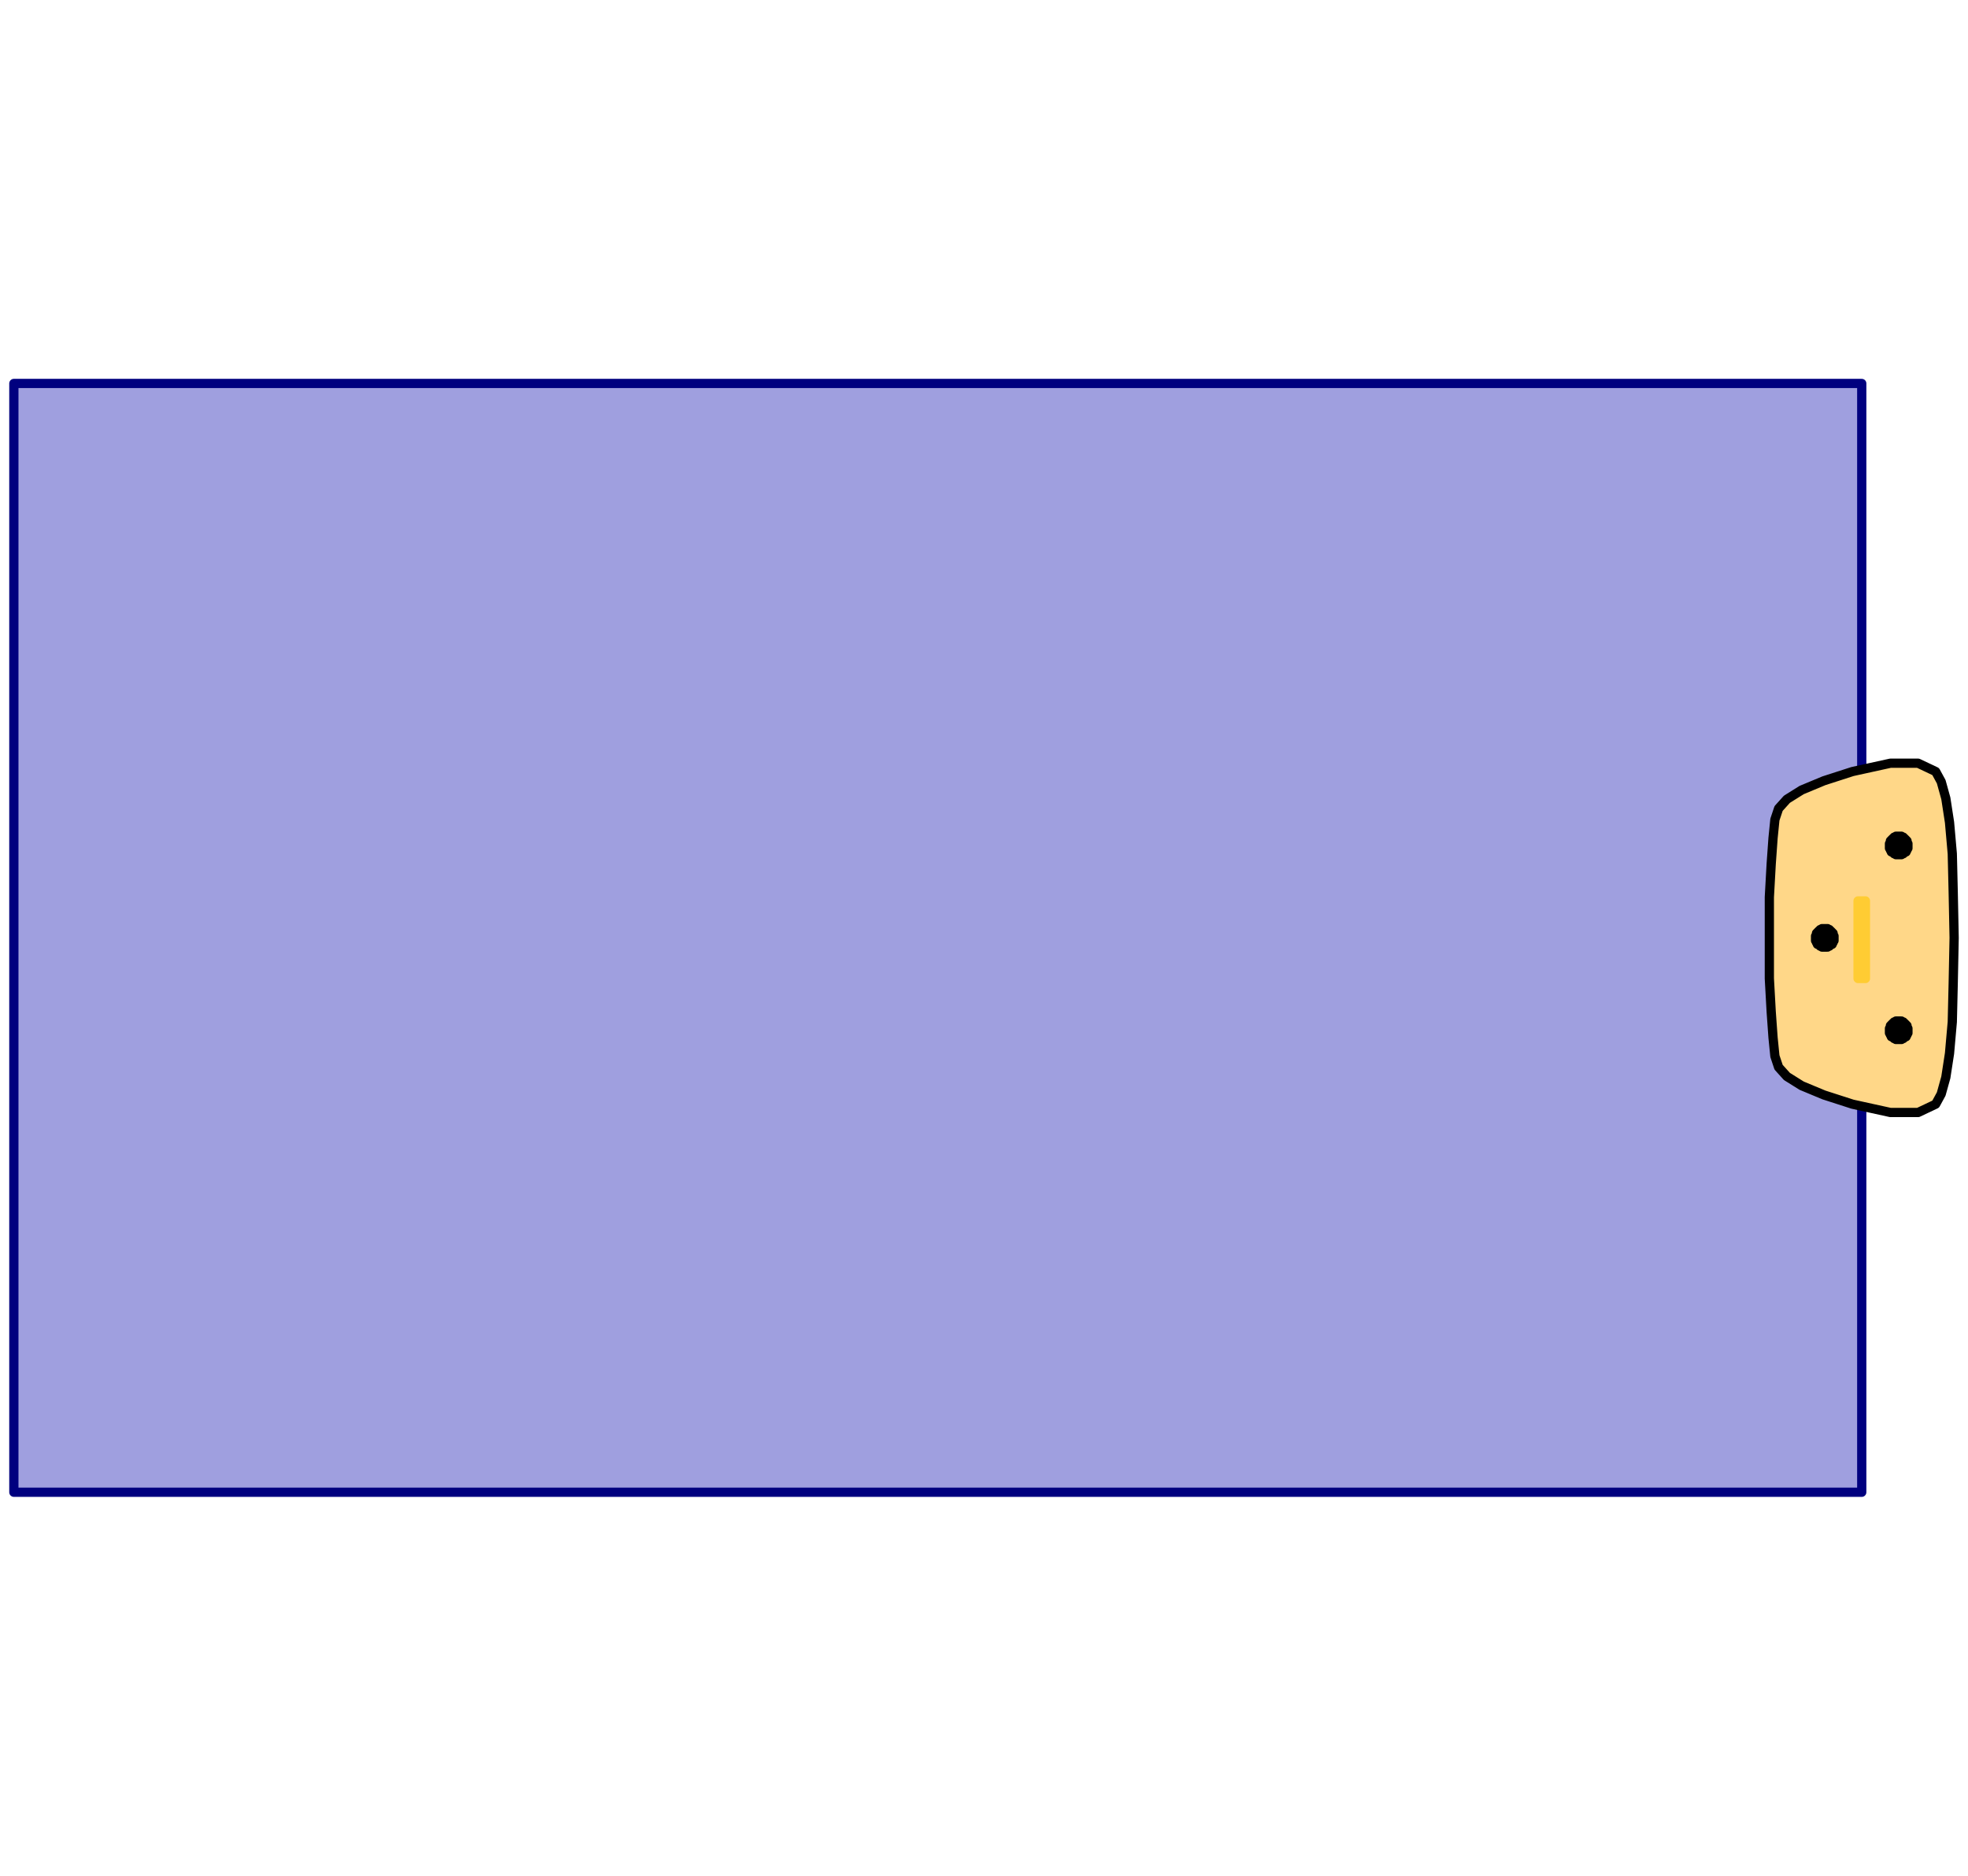 <svg width="213" height="203" xmlns="http://www.w3.org/2000/svg" xmlns:xlink="http://www.w3.org/1999/xlink">
	<g id="Modelica.Blocks.Examples.BusUsage_Utilities.Part" class="component">
		<polygon points="1.5,161.5 201.5,161.5 201.5,41.5 1.5,41.5" fill="#9F9FDF" stroke="#00007F" stroke-width="1.0" stroke-linecap="butt" stroke-linejoin="round" />
		<g id="subControlBus" class="port">
			<polyline points="201.9,98.3 201.9,104.7" fill-opacity="0" stroke="#FFCC33" stroke-width="1.0" stroke-linecap="butt" stroke-linejoin="round" />
			<polygon points="201.5,99.5 201.5,103.1 203.1,103.1 203.1,99.5" fill-opacity="0" stroke="#FFCC33" stroke-width="1.0" stroke-linecap="butt" stroke-linejoin="round" />
			<polygon points="209.5,83.5 210.1,84.6 210.6,86.4 211.0,89.0 211.3,92.4 211.4,96.6 211.5,101.5 211.5,101.5 211.4,106.4 211.3,110.6 211.0,114.0 210.6,116.6 210.1,118.4 209.5,119.5 209.5,119.5 207.6,120.4 204.6,120.4 200.5,119.5 200.5,119.5 197.4,118.5 195.0,117.5 193.4,116.5 192.5,115.5 192.5,115.5 192.1,114.3 191.9,112.3 191.7,109.5 191.5,105.9 191.5,101.5 191.5,101.5 191.5,97.1 191.7,93.5 191.9,90.7 192.1,88.7 192.5,87.5 192.5,87.5 193.4,86.5 195.0,85.5 197.4,84.5 200.5,83.5 200.5,83.5 204.6,82.6 207.6,82.6" fill="#FFD788" stroke="#000000" stroke-width="1.0" stroke-linecap="butt" stroke-linejoin="round" />
			<polygon points="205.5,92.5 205.6,92.5 205.7,92.5 205.8,92.5 205.8,92.4 205.9,92.4 206.0,92.4 206.1,92.3 206.1,92.3 206.2,92.2 206.3,92.2 206.3,92.1 206.4,92.0 206.4,91.9 206.4,91.9 206.5,91.8 206.5,91.7 206.5,91.6 206.5,91.5 206.5,91.4 206.5,91.3 206.5,91.3 206.4,91.2 206.4,91.1 206.4,91.0 206.3,91.0 206.3,90.9 206.2,90.8 206.2,90.8 206.1,90.7 206.0,90.7 206.0,90.6 205.9,90.6 205.8,90.5 205.7,90.5 205.6,90.5 205.5,90.5 205.5,90.5 205.4,90.5 205.3,90.5 205.2,90.5 205.1,90.6 205.0,90.6 205.0,90.7 204.9,90.7 204.8,90.8 204.8,90.8 204.7,90.9 204.7,91.0 204.6,91.0 204.6,91.1 204.6,91.2 204.5,91.3 204.5,91.3 204.5,91.4 204.5,91.5 204.5,91.6 204.5,91.7 204.5,91.8 204.6,91.9 204.6,91.9 204.6,92.0 204.7,92.1 204.7,92.2 204.8,92.2 204.9,92.3 204.9,92.3 205.0,92.4 205.1,92.4 205.2,92.4 205.2,92.5 205.3,92.5 205.4,92.5" fill="#000000" stroke="#000000" stroke-width="1.0" stroke-linecap="butt" stroke-linejoin="round" />
			<polygon points="205.5,112.5 205.6,112.5 205.7,112.5 205.8,112.5 205.8,112.4 205.9,112.4 206.0,112.4 206.1,112.3 206.1,112.3 206.2,112.2 206.3,112.2 206.3,112.1 206.4,112.0 206.4,111.9 206.4,111.9 206.5,111.8 206.5,111.7 206.5,111.6 206.5,111.5 206.5,111.4 206.5,111.3 206.5,111.3 206.4,111.2 206.4,111.1 206.4,111.0 206.3,111.0 206.3,110.9 206.2,110.8 206.2,110.8 206.1,110.7 206.0,110.7 206.0,110.6 205.9,110.6 205.8,110.5 205.7,110.5 205.6,110.5 205.5,110.5 205.5,110.5 205.4,110.5 205.3,110.5 205.2,110.5 205.1,110.6 205.0,110.6 205.0,110.7 204.9,110.7 204.8,110.8 204.8,110.8 204.7,110.9 204.7,111.0 204.6,111.0 204.6,111.1 204.6,111.2 204.5,111.3 204.5,111.3 204.5,111.4 204.5,111.5 204.5,111.6 204.5,111.7 204.5,111.8 204.6,111.9 204.6,111.9 204.6,112.0 204.7,112.1 204.7,112.2 204.8,112.2 204.9,112.3 204.9,112.3 205.0,112.4 205.1,112.4 205.2,112.4 205.2,112.5 205.3,112.5 205.4,112.5" fill="#000000" stroke="#000000" stroke-width="1.0" stroke-linecap="butt" stroke-linejoin="round" />
			<polygon points="197.5,102.5 197.6,102.5 197.7,102.5 197.8,102.5 197.8,102.4 197.9,102.4 198.0,102.4 198.1,102.3 198.1,102.3 198.2,102.2 198.3,102.2 198.3,102.1 198.4,102.0 198.4,101.9 198.4,101.9 198.5,101.8 198.5,101.7 198.5,101.6 198.5,101.5 198.5,101.4 198.5,101.3 198.5,101.3 198.4,101.2 198.4,101.1 198.4,101.0 198.3,101.0 198.3,100.9 198.2,100.8 198.2,100.8 198.1,100.7 198.0,100.7 198.0,100.6 197.9,100.6 197.8,100.5 197.7,100.5 197.6,100.5 197.5,100.5 197.5,100.5 197.4,100.5 197.3,100.5 197.2,100.5 197.1,100.6 197.0,100.6 197.0,100.7 196.9,100.7 196.8,100.8 196.8,100.8 196.7,100.9 196.7,101.0 196.6,101.0 196.6,101.1 196.6,101.2 196.5,101.3 196.5,101.3 196.5,101.4 196.5,101.5 196.5,101.6 196.5,101.7 196.5,101.8 196.6,101.9 196.6,101.9 196.6,102.0 196.7,102.1 196.7,102.2 196.8,102.2 196.9,102.3 196.9,102.3 197.0,102.4 197.1,102.4 197.2,102.4 197.2,102.5 197.3,102.5 197.4,102.5" fill="#000000" stroke="#000000" stroke-width="1.0" stroke-linecap="butt" stroke-linejoin="round" />
			<polygon points="201.5,97.5 201.5,105.5 202.3,105.5 202.3,97.5" fill-opacity="0" stroke="#FFD788" stroke-width="1.0" stroke-linecap="butt" stroke-linejoin="round" />
			<polygon points="201.1,97.5 201.1,105.9 201.9,105.9 201.9,97.5" fill-opacity="0" stroke="#FFCC33" stroke-width="1.0" stroke-linecap="butt" stroke-linejoin="round" />
		</g>
	</g>
</svg>
